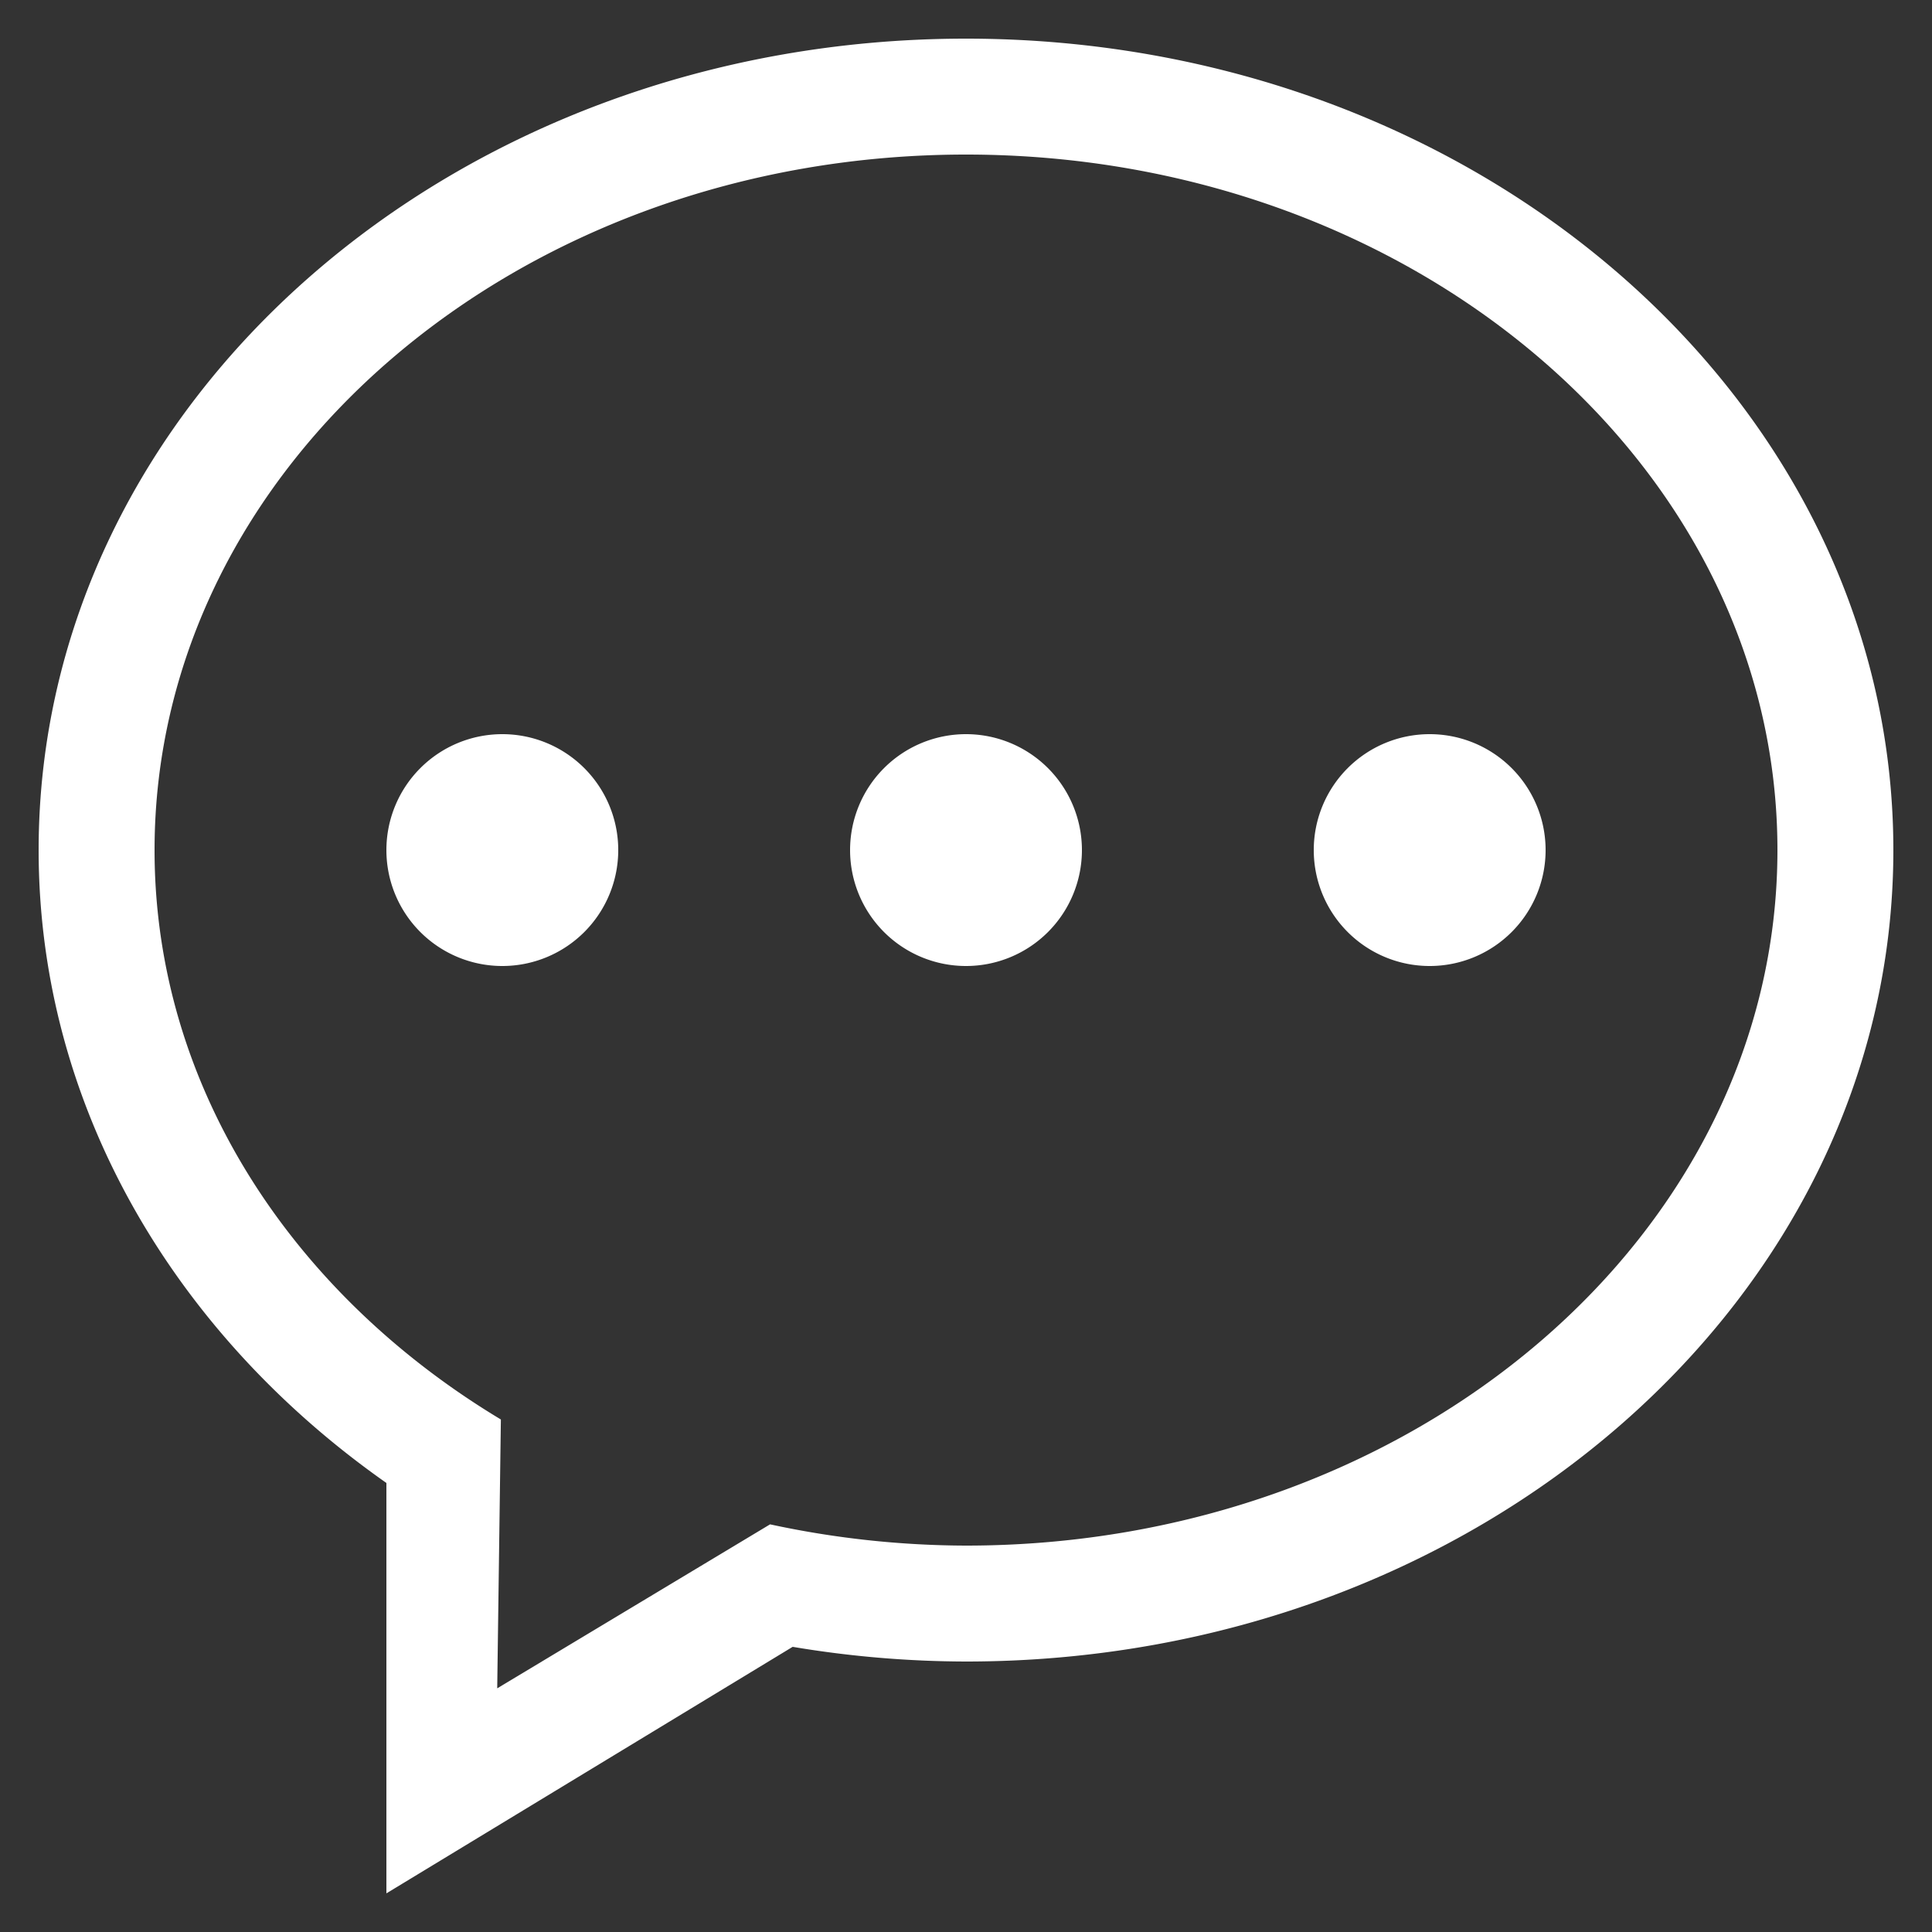 <svg xmlns="http://www.w3.org/2000/svg" width="12" height="12" viewBox="0 0 100 100">
  <rect x="0" y="0" width="100" height="100" fill="#333333" stroke="none"/>
  <defs>
    <style>
      .cls-1 {
        fill: #fff;
        fill-rule: evenodd;
      }
    </style>
  </defs>
  <path id="_3" data-name="3" class="cls-1" d="M50,86a54.814,54.814,0,0,1-8.972-.76L20,98V76.758C9.036,69.06,2,57.257,2,44,2,20.8,23.491,2,50,2S98,20.8,98,44,76.51,86,50,86ZM50,8C26.8,8,8,24.119,8,44c0,12.2,7.1,22.962,17.925,29.472L25.736,87.388,39.859,78.9A48.579,48.579,0,0,0,50,80c23.2,0,42-16.118,42-36S73.2,8,50,8ZM74,50a6,6,0,1,1,6-6A6,6,0,0,1,74,50ZM50,50a6,6,0,1,1,6-6A6,6,0,0,1,50,50ZM26,50a6,6,0,1,1,6-6A6,6,0,0,1,26,50Z"/>
</svg>
